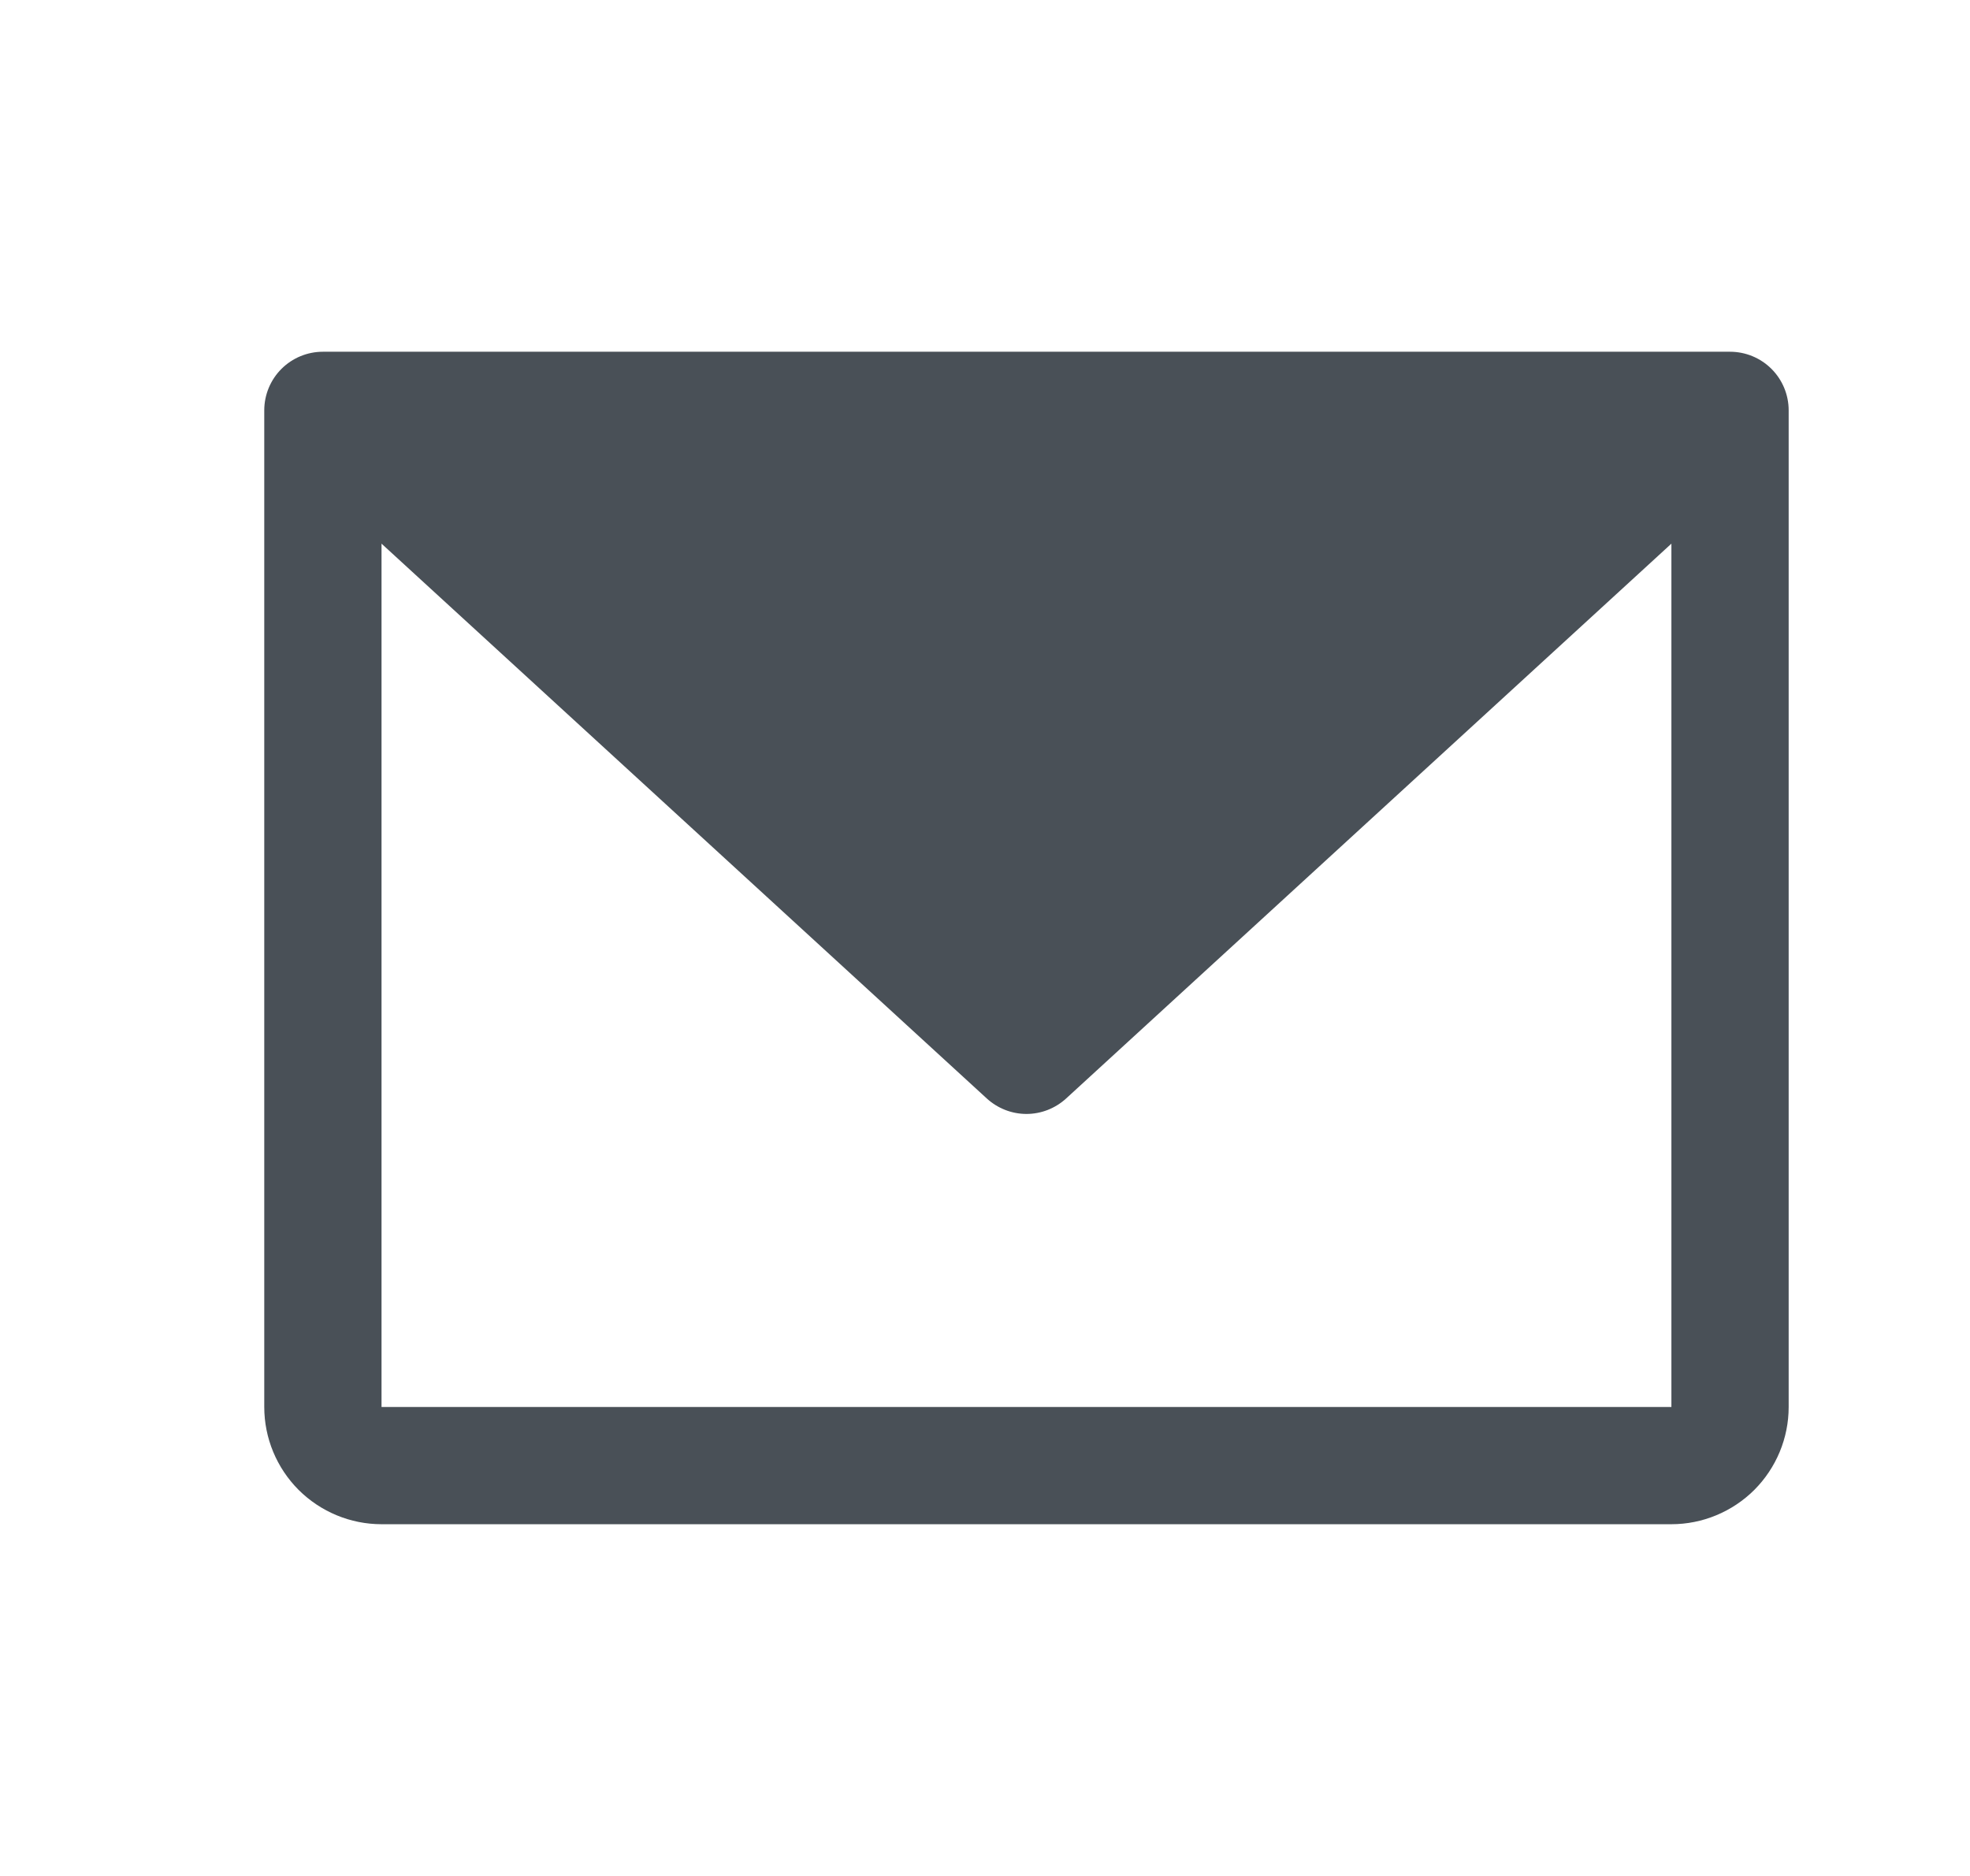 <svg width="21" height="20" viewBox="0 0 21 20" fill="none" xmlns="http://www.w3.org/2000/svg">
<path d="M18.442 3.75H3.442C3.276 3.75 3.117 3.816 3 3.933C2.883 4.05 2.817 4.209 2.817 4.375V15C2.817 15.332 2.949 15.649 3.183 15.884C3.418 16.118 3.736 16.25 4.067 16.25H17.817C18.148 16.25 18.466 16.118 18.701 15.884C18.935 15.649 19.067 15.332 19.067 15V4.375C19.067 4.209 19.001 4.05 18.884 3.933C18.767 3.816 18.608 3.75 18.442 3.75ZM17.817 15H4.067V5.796L10.519 11.711C10.635 11.817 10.786 11.876 10.942 11.876C11.098 11.876 11.249 11.817 11.365 11.711L17.817 5.796V15Z" fill="#495057"/>
</svg>
